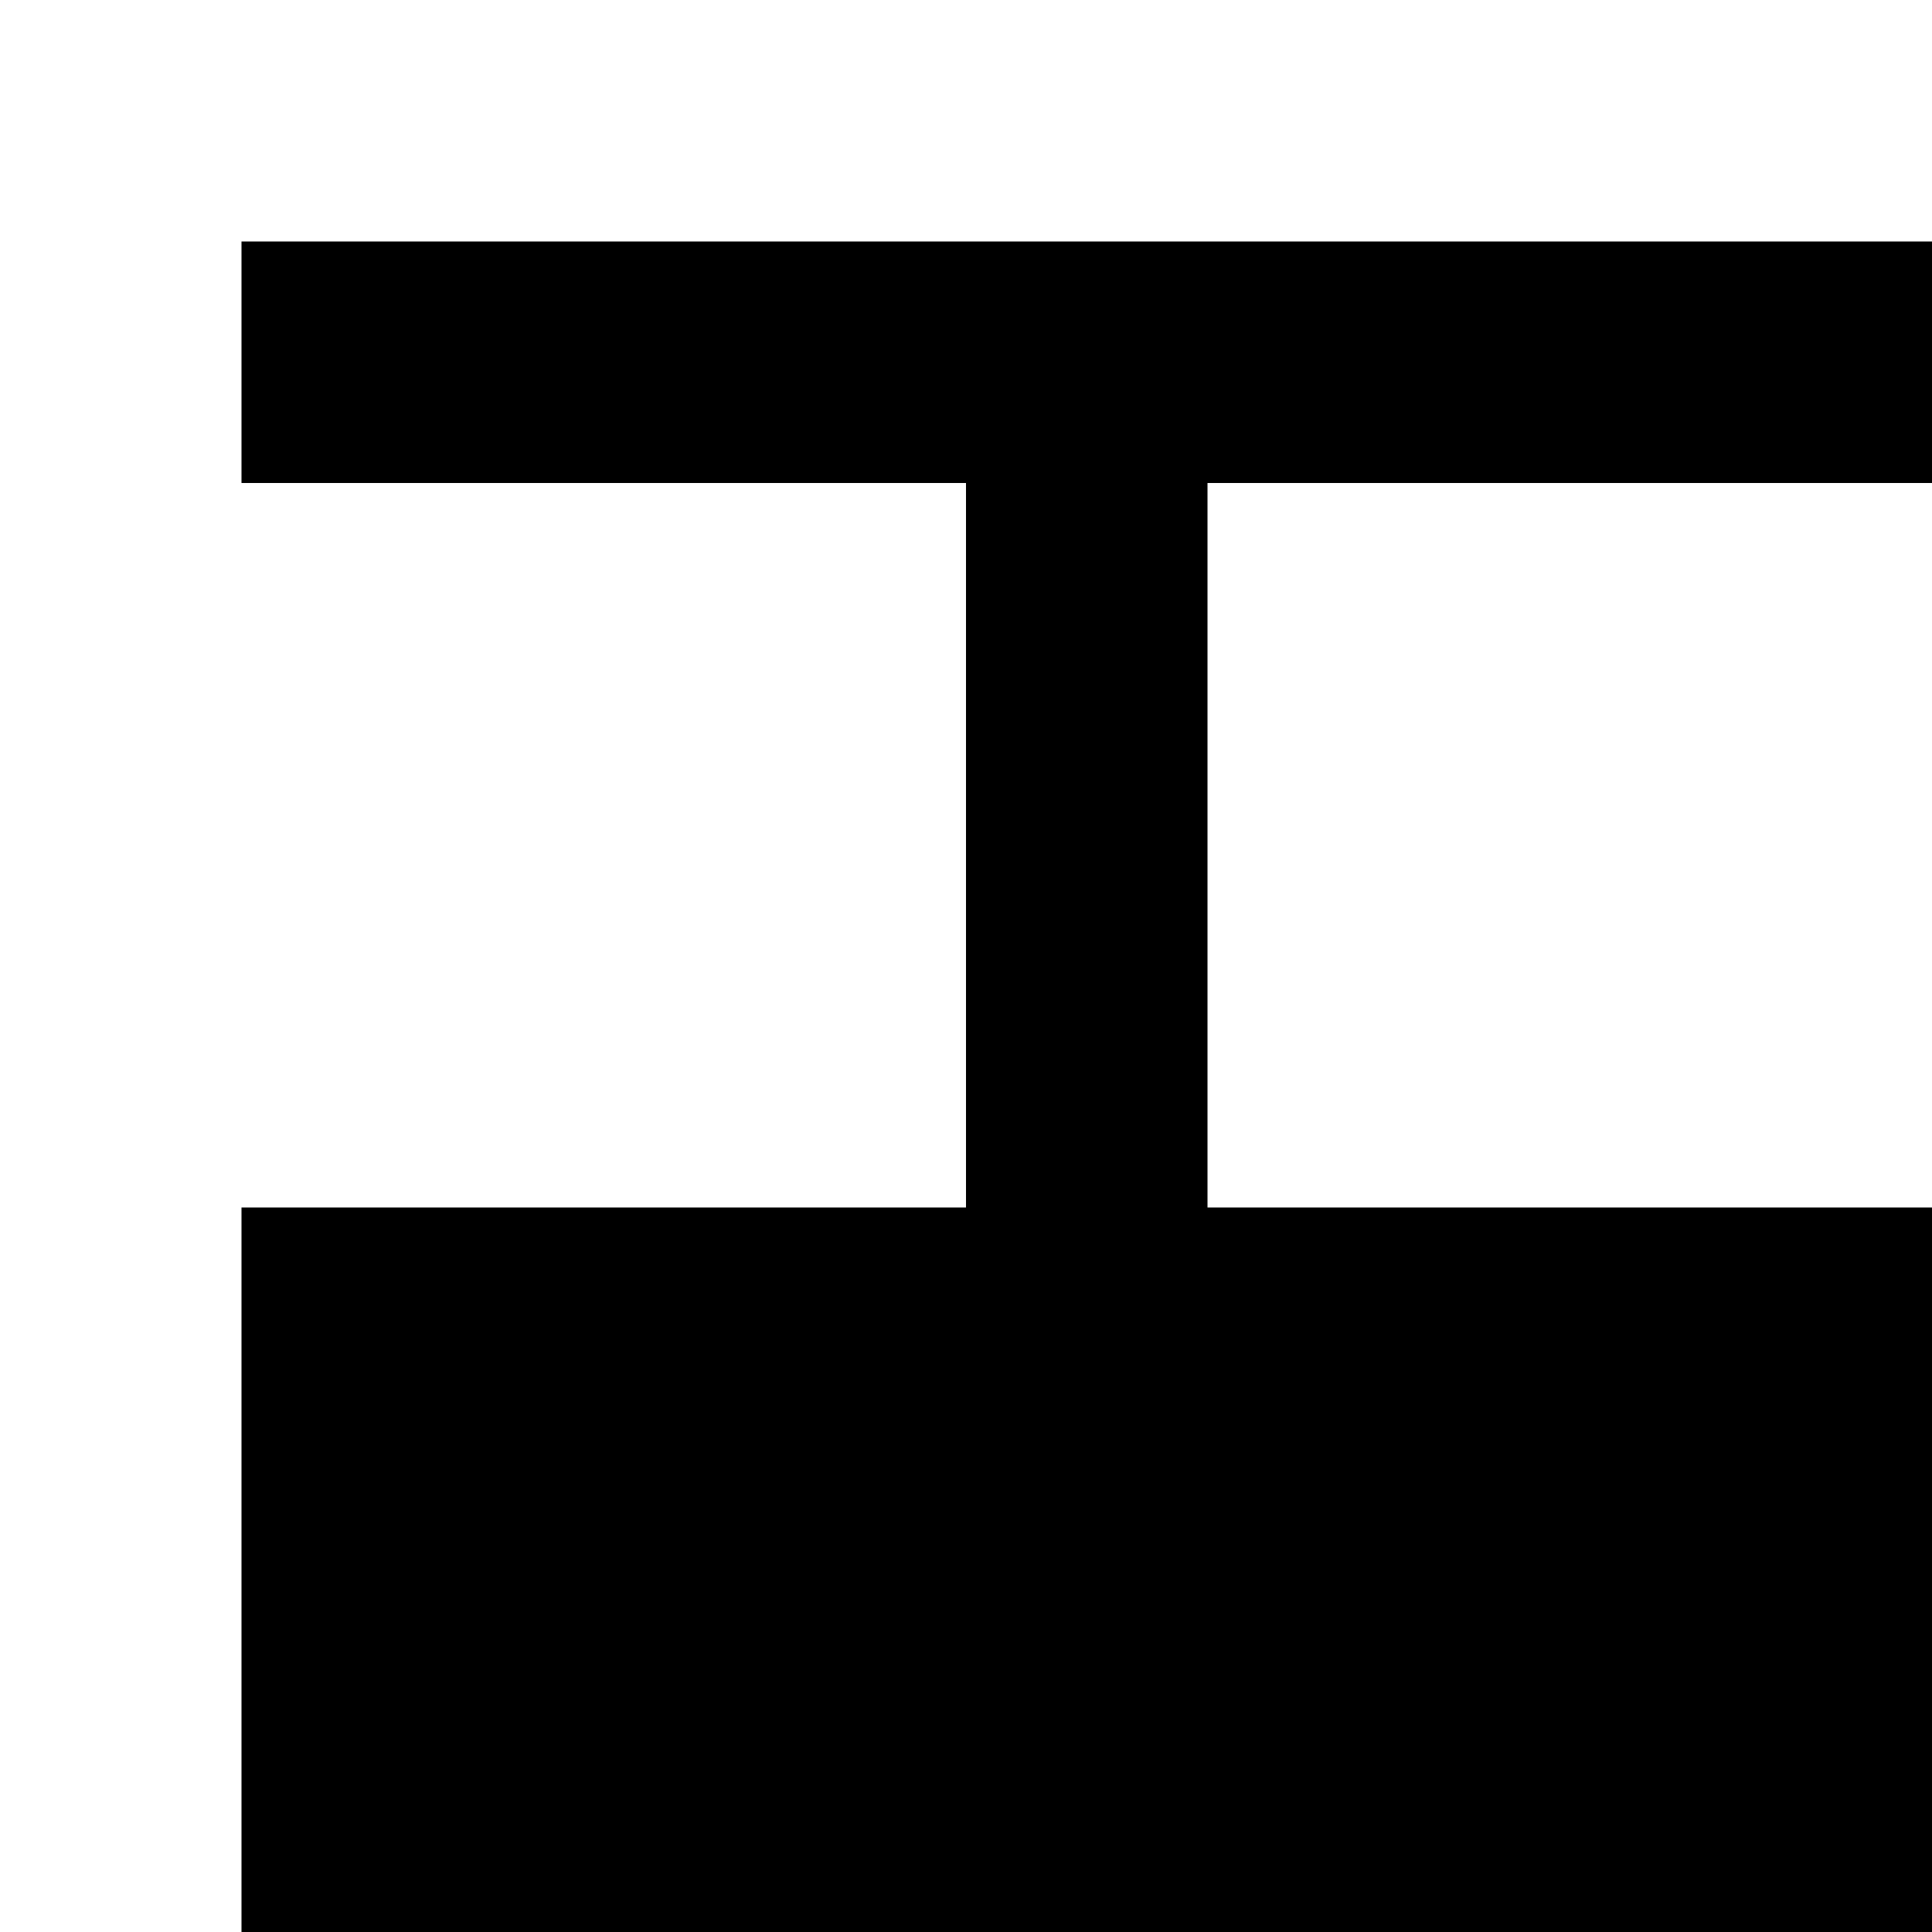 <?xml version="1.0" encoding="utf-8"?>
<!-- Generator: Adobe Illustrator 20.0.0, SVG Export Plug-In . SVG Version: 6.00 Build 0)  -->
<svg version="1.1" id="Layer_1" xmlns="http://www.w3.org/2000/svg" xmlns:xlink="http://www.w3.org/1999/xlink" x="0px" y="0px"
	 viewBox="0 0 8 8" style="enable-background:new 0 0 8 8;" xml:space="preserve">
<title>HACKArtboard 75</title>
<polygon points="5,5 5,2 5,2 8,2 8,1 1,1 1,2 4,2 4,2 4,5 4,5 4,5 1,5 1,8 8,8 8,5 5,5 5,5 "/>
</svg>
